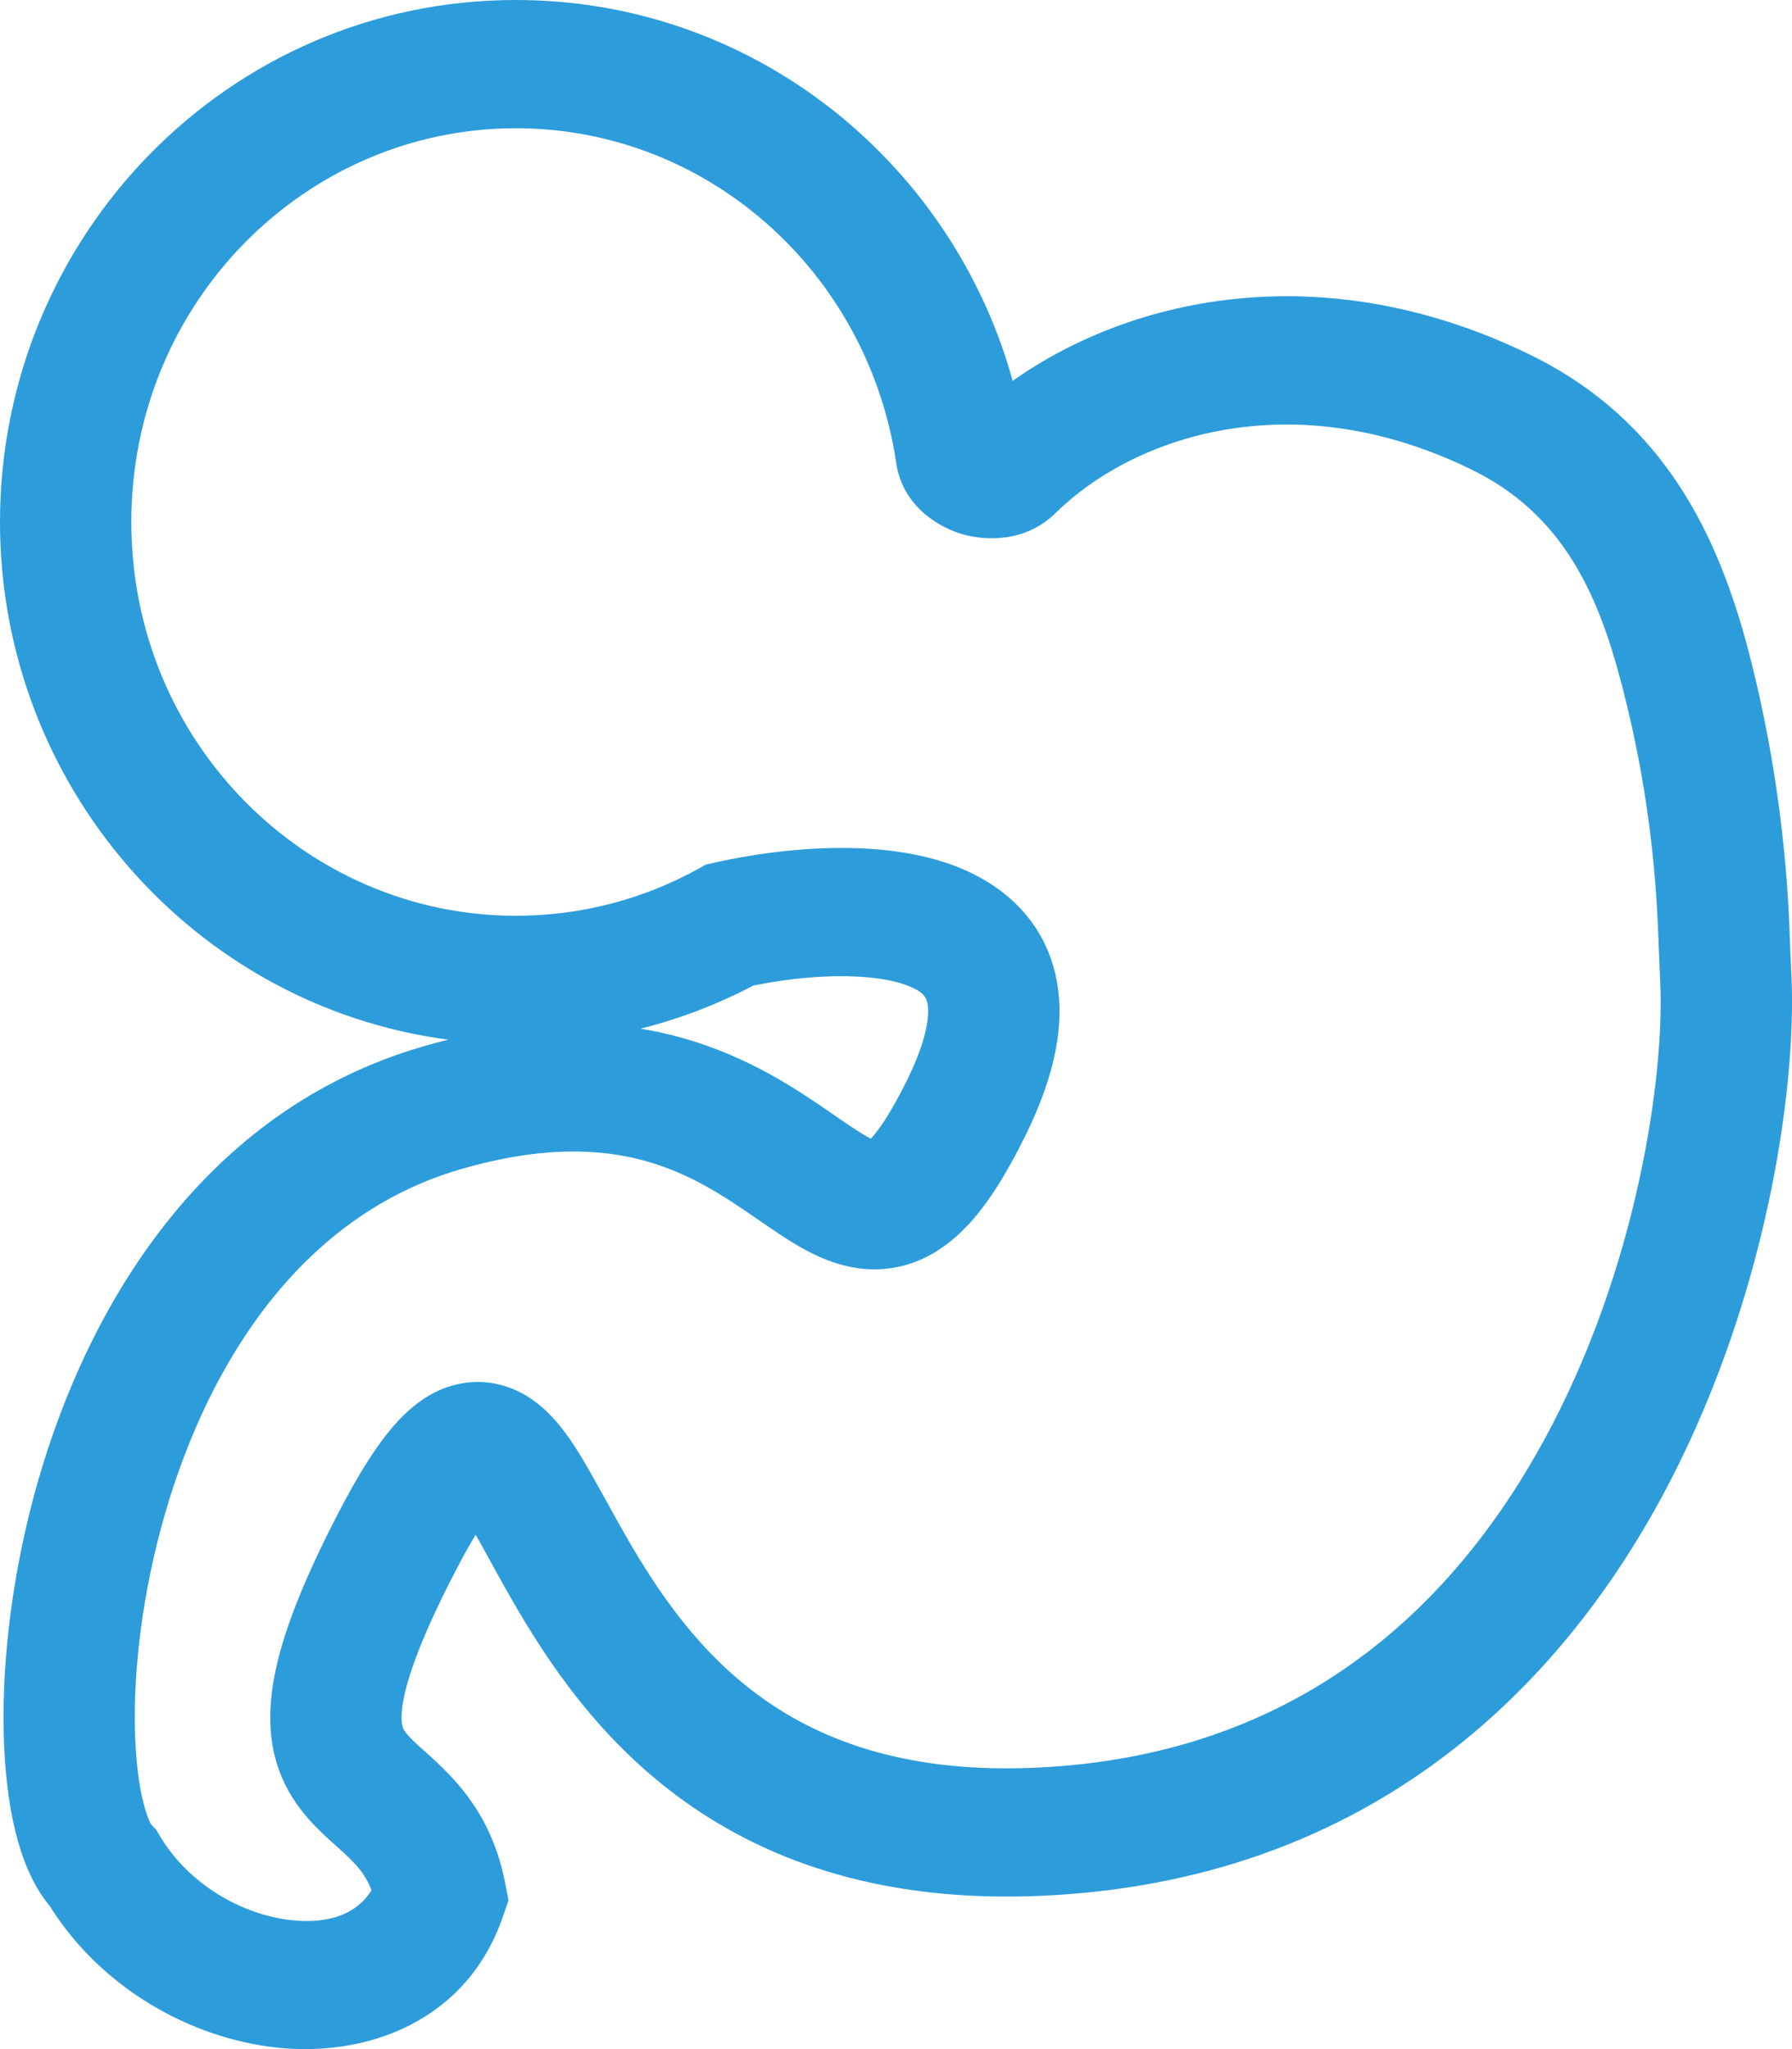 <svg width="21" height="24" viewBox="0 0 21 24" fill="none" xmlns="http://www.w3.org/2000/svg">
<path fill-rule="evenodd" clip-rule="evenodd" d="M6.045 1.502C3.586 1.502 1.539 3.538 1.539 6.114C1.539 8.691 3.586 10.726 6.045 10.726C6.816 10.726 7.541 10.529 8.176 10.18L8.273 10.126L8.381 10.102C8.783 10.012 9.265 9.942 9.749 9.933C10.223 9.923 10.758 9.97 11.228 10.157C11.72 10.353 12.19 10.729 12.356 11.363C12.51 11.953 12.357 12.613 12.014 13.306C11.81 13.719 11.603 14.06 11.374 14.315C11.139 14.575 10.836 14.795 10.444 14.853C10.062 14.909 9.736 14.79 9.504 14.674C9.295 14.569 9.084 14.423 8.908 14.301C8.895 14.293 8.883 14.284 8.871 14.276C8.475 14.002 8.081 13.741 7.557 13.596C7.049 13.456 6.36 13.413 5.387 13.698C3.558 14.234 2.454 15.915 1.927 17.753C1.668 18.657 1.566 19.546 1.581 20.249C1.589 20.602 1.625 20.89 1.677 21.101C1.726 21.301 1.772 21.37 1.772 21.37L1.77 21.368L1.829 21.429L1.874 21.505C2.213 22.073 2.841 22.429 3.416 22.49C3.878 22.539 4.189 22.404 4.354 22.14C4.3 21.996 4.225 21.9 4.142 21.812C4.083 21.75 4.024 21.697 3.945 21.625C3.925 21.608 3.905 21.59 3.883 21.57C3.783 21.479 3.647 21.353 3.526 21.196C3.244 20.83 3.112 20.384 3.188 19.804C3.257 19.276 3.499 18.63 3.928 17.792C4.192 17.277 4.446 16.859 4.717 16.589C4.856 16.45 5.05 16.298 5.305 16.227C5.59 16.147 5.867 16.19 6.097 16.308C6.302 16.413 6.449 16.565 6.55 16.687C6.655 16.814 6.748 16.957 6.83 17.094C6.91 17.227 7.012 17.412 7.115 17.598C7.195 17.744 7.276 17.89 7.348 18.014C7.729 18.674 8.206 19.37 8.935 19.89C9.646 20.397 10.652 20.776 12.163 20.703C15.172 20.559 16.997 18.872 18.09 16.876C19.2 14.847 19.506 12.57 19.456 11.511C19.447 11.31 19.439 11.108 19.431 10.907C19.391 9.878 19.243 8.929 19 8C18.721 6.933 18.303 6.016 17.243 5.499C15.138 4.471 13.279 5.114 12.37 6.009C12.017 6.357 11.545 6.335 11.275 6.256C11.008 6.178 10.577 5.934 10.502 5.42C10.457 5.115 10.382 4.819 10.282 4.537C9.646 2.75 7.976 1.502 6.045 1.502ZM0 6.114C0 2.767 2.677 0 6.045 0C8.684 0 10.903 1.703 11.736 4.044C11.784 4.181 11.828 4.32 11.867 4.461C13.307 3.445 15.562 2.999 17.931 4.155C19.508 4.925 20.138 6.282 20.491 7.628C20.779 8.728 20.933 9.867 20.971 10.893C20.978 11.083 20.985 11.267 20.994 11.443C21.054 12.745 20.7 15.294 19.447 17.583C18.177 19.904 15.934 22.026 12.239 22.203C10.398 22.291 9.04 21.825 8.027 21.102C7.031 20.392 6.423 19.472 6.007 18.751C5.894 18.555 5.809 18.4 5.734 18.263C5.678 18.16 5.627 18.068 5.574 17.976C5.499 18.099 5.41 18.259 5.305 18.464C4.898 19.257 4.75 19.721 4.714 19.994C4.687 20.205 4.729 20.259 4.753 20.29L4.757 20.295C4.788 20.336 4.836 20.384 4.93 20.47C4.943 20.481 4.958 20.494 4.973 20.508C5.055 20.581 5.166 20.681 5.27 20.791C5.548 21.083 5.809 21.473 5.922 22.066L5.959 22.257L5.896 22.441C5.475 23.675 4.302 24.094 3.25 23.983C2.239 23.876 1.188 23.29 0.583 22.324C0.369 22.067 0.251 21.739 0.18 21.45C0.096 21.107 0.052 20.707 0.043 20.28C0.025 19.425 0.147 18.39 0.445 17.349C1.033 15.299 2.377 13.012 4.945 12.26C5.049 12.229 5.152 12.202 5.253 12.177C2.267 11.783 0 9.194 0 6.114ZM7.507 12.048C7.669 12.075 7.825 12.11 7.975 12.151C8.777 12.372 9.358 12.773 9.759 13.049L9.76 13.05C9.973 13.197 10.099 13.283 10.205 13.337C10.209 13.333 10.213 13.329 10.217 13.324C10.312 13.219 10.448 13.017 10.629 12.653C10.901 12.101 10.89 11.83 10.865 11.734C10.851 11.683 10.822 11.617 10.647 11.548C10.451 11.47 10.152 11.427 9.78 11.434C9.457 11.44 9.121 11.484 8.827 11.544C8.413 11.761 7.971 11.932 7.507 12.048Z" fill="#2D9CDB"/>
</svg>

